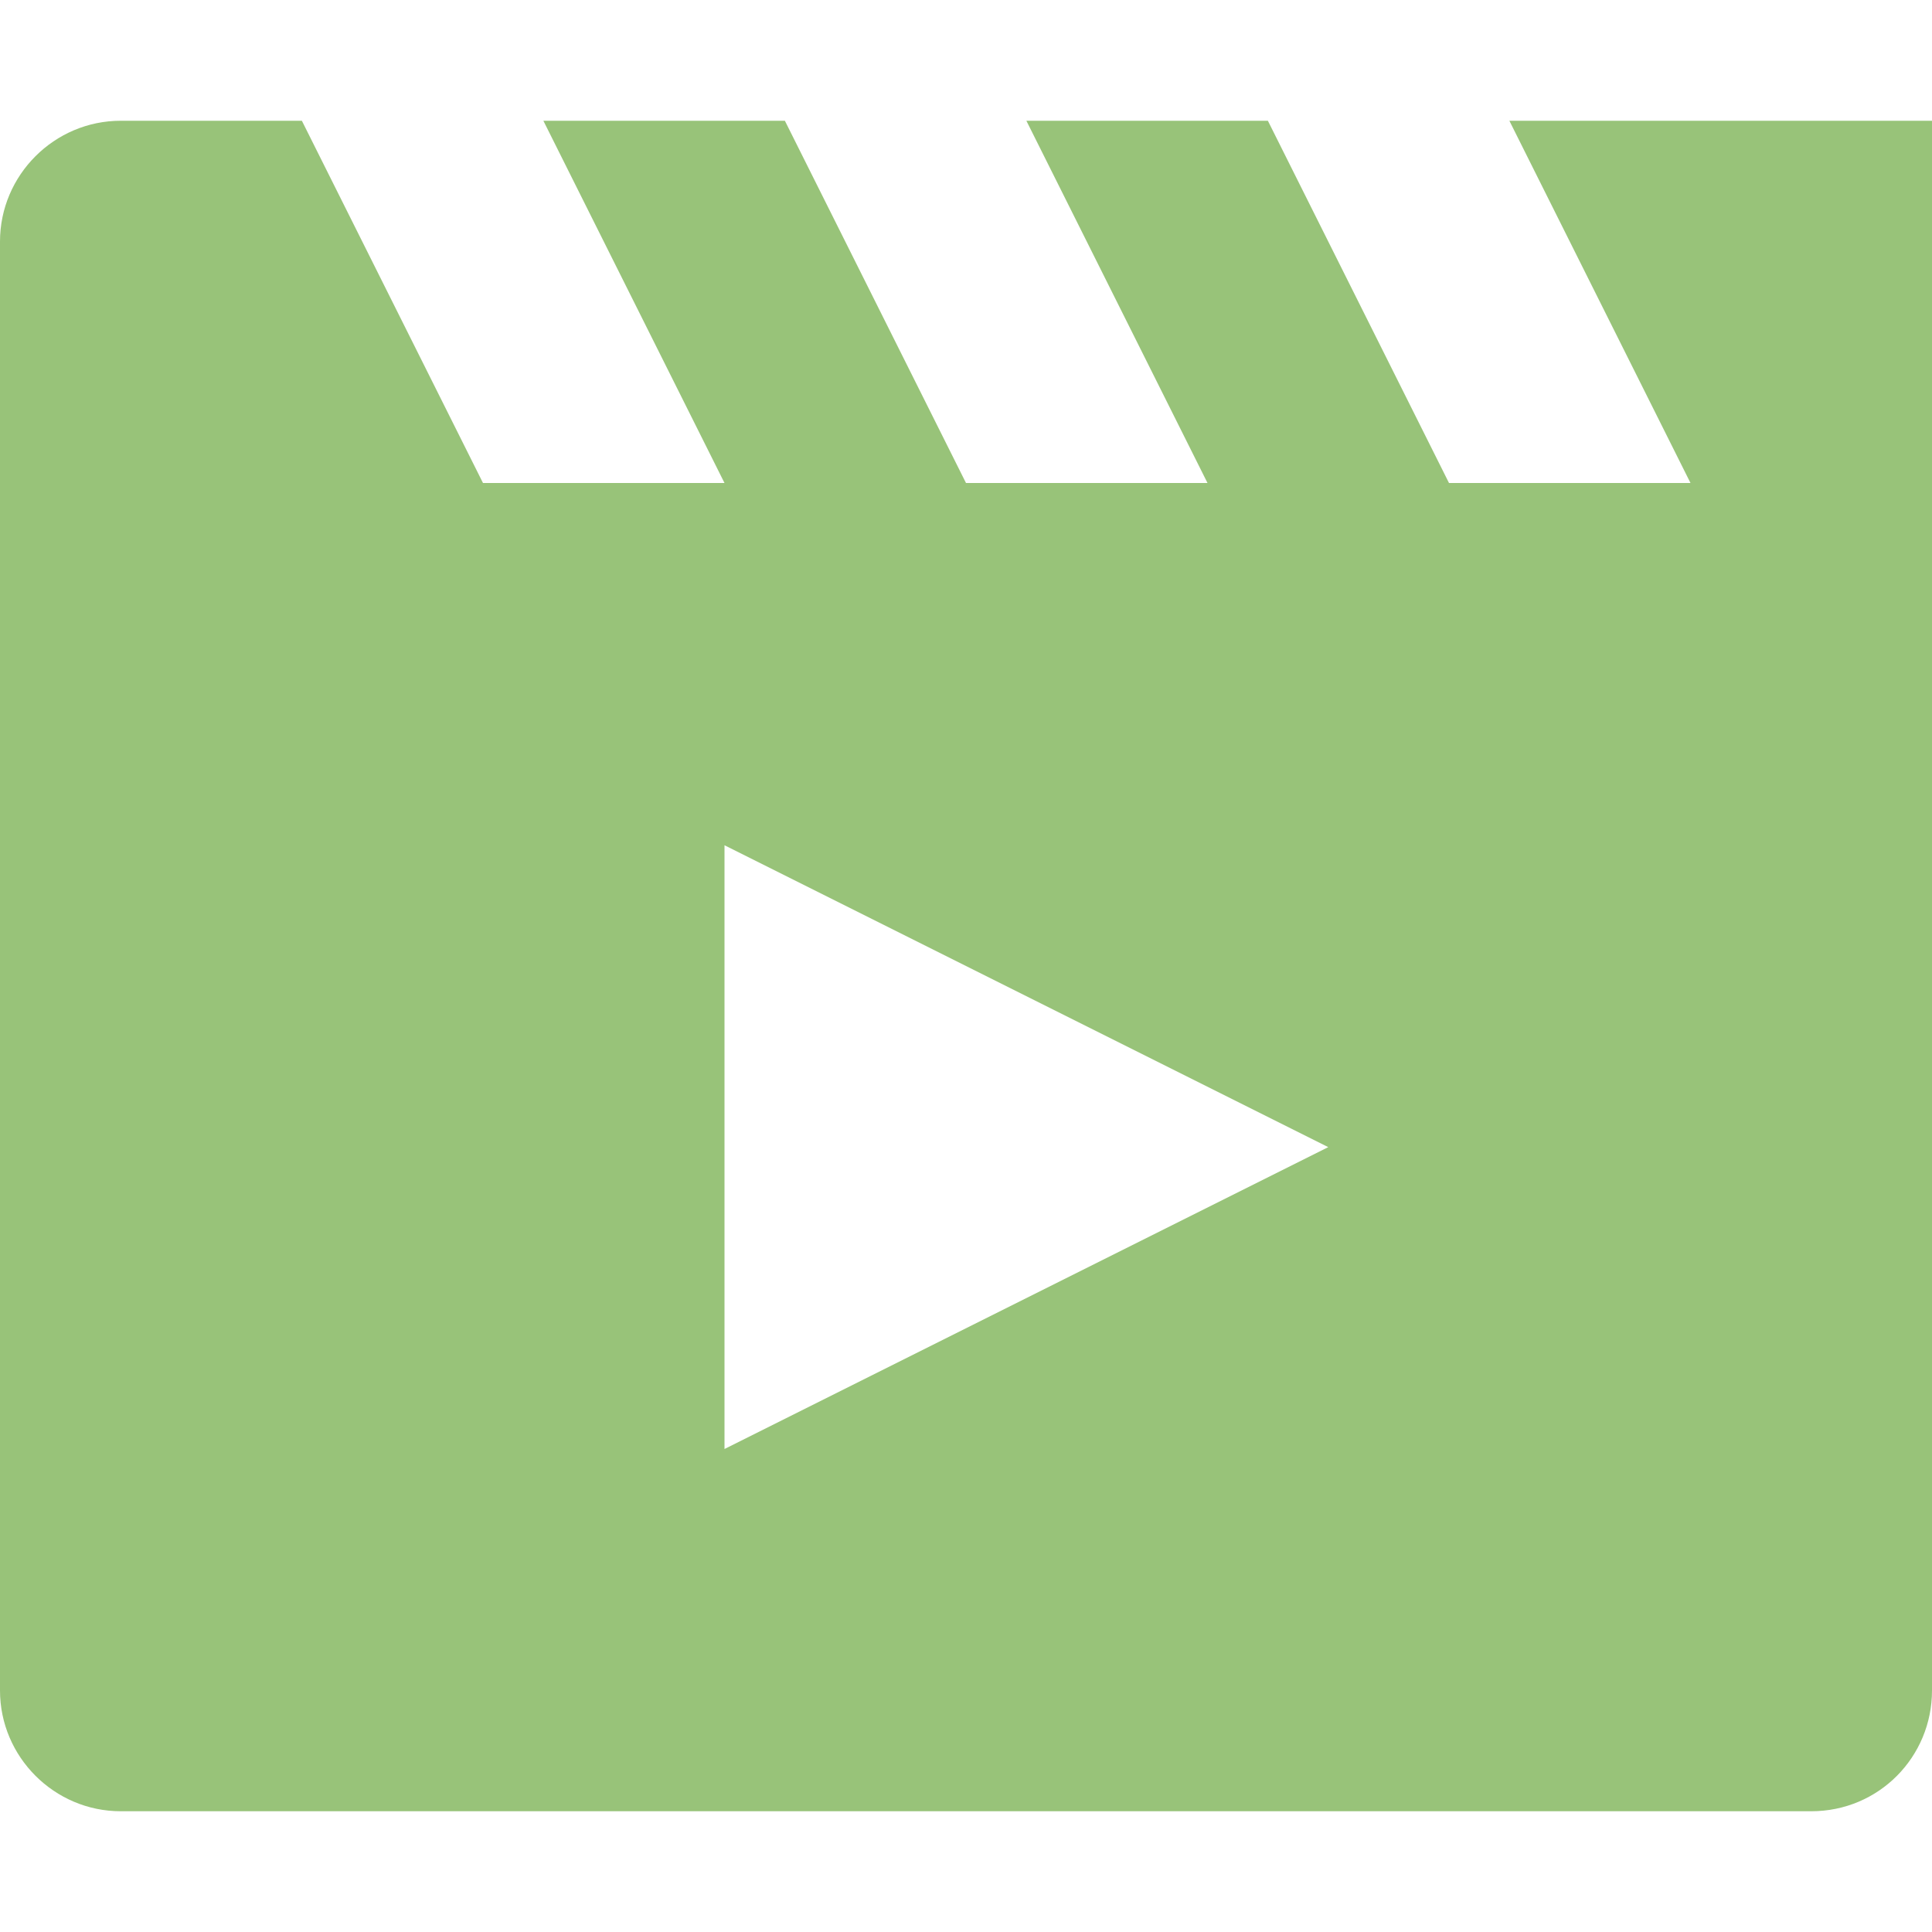 <svg xmlns="http://www.w3.org/2000/svg" width="16" height="16" version="1.1">
 <path style="fill:#98c379" d="M 1,1 C 0.45,1 0,1.45 0,2 V 14 C 0,14.55 0.45,15 1,15 H 15 C 15.56,15 16,14.55 16,14 V 2 1 H 12.5 L 14,4 H 12 L 10.5,1 H 8.5 L 10,4 H 8 L 6.5,1 H 4.5 L 6,4 H 4 L 2.5,1 Z M 6,7 11,9.5 6,12 Z"/>
</svg>
